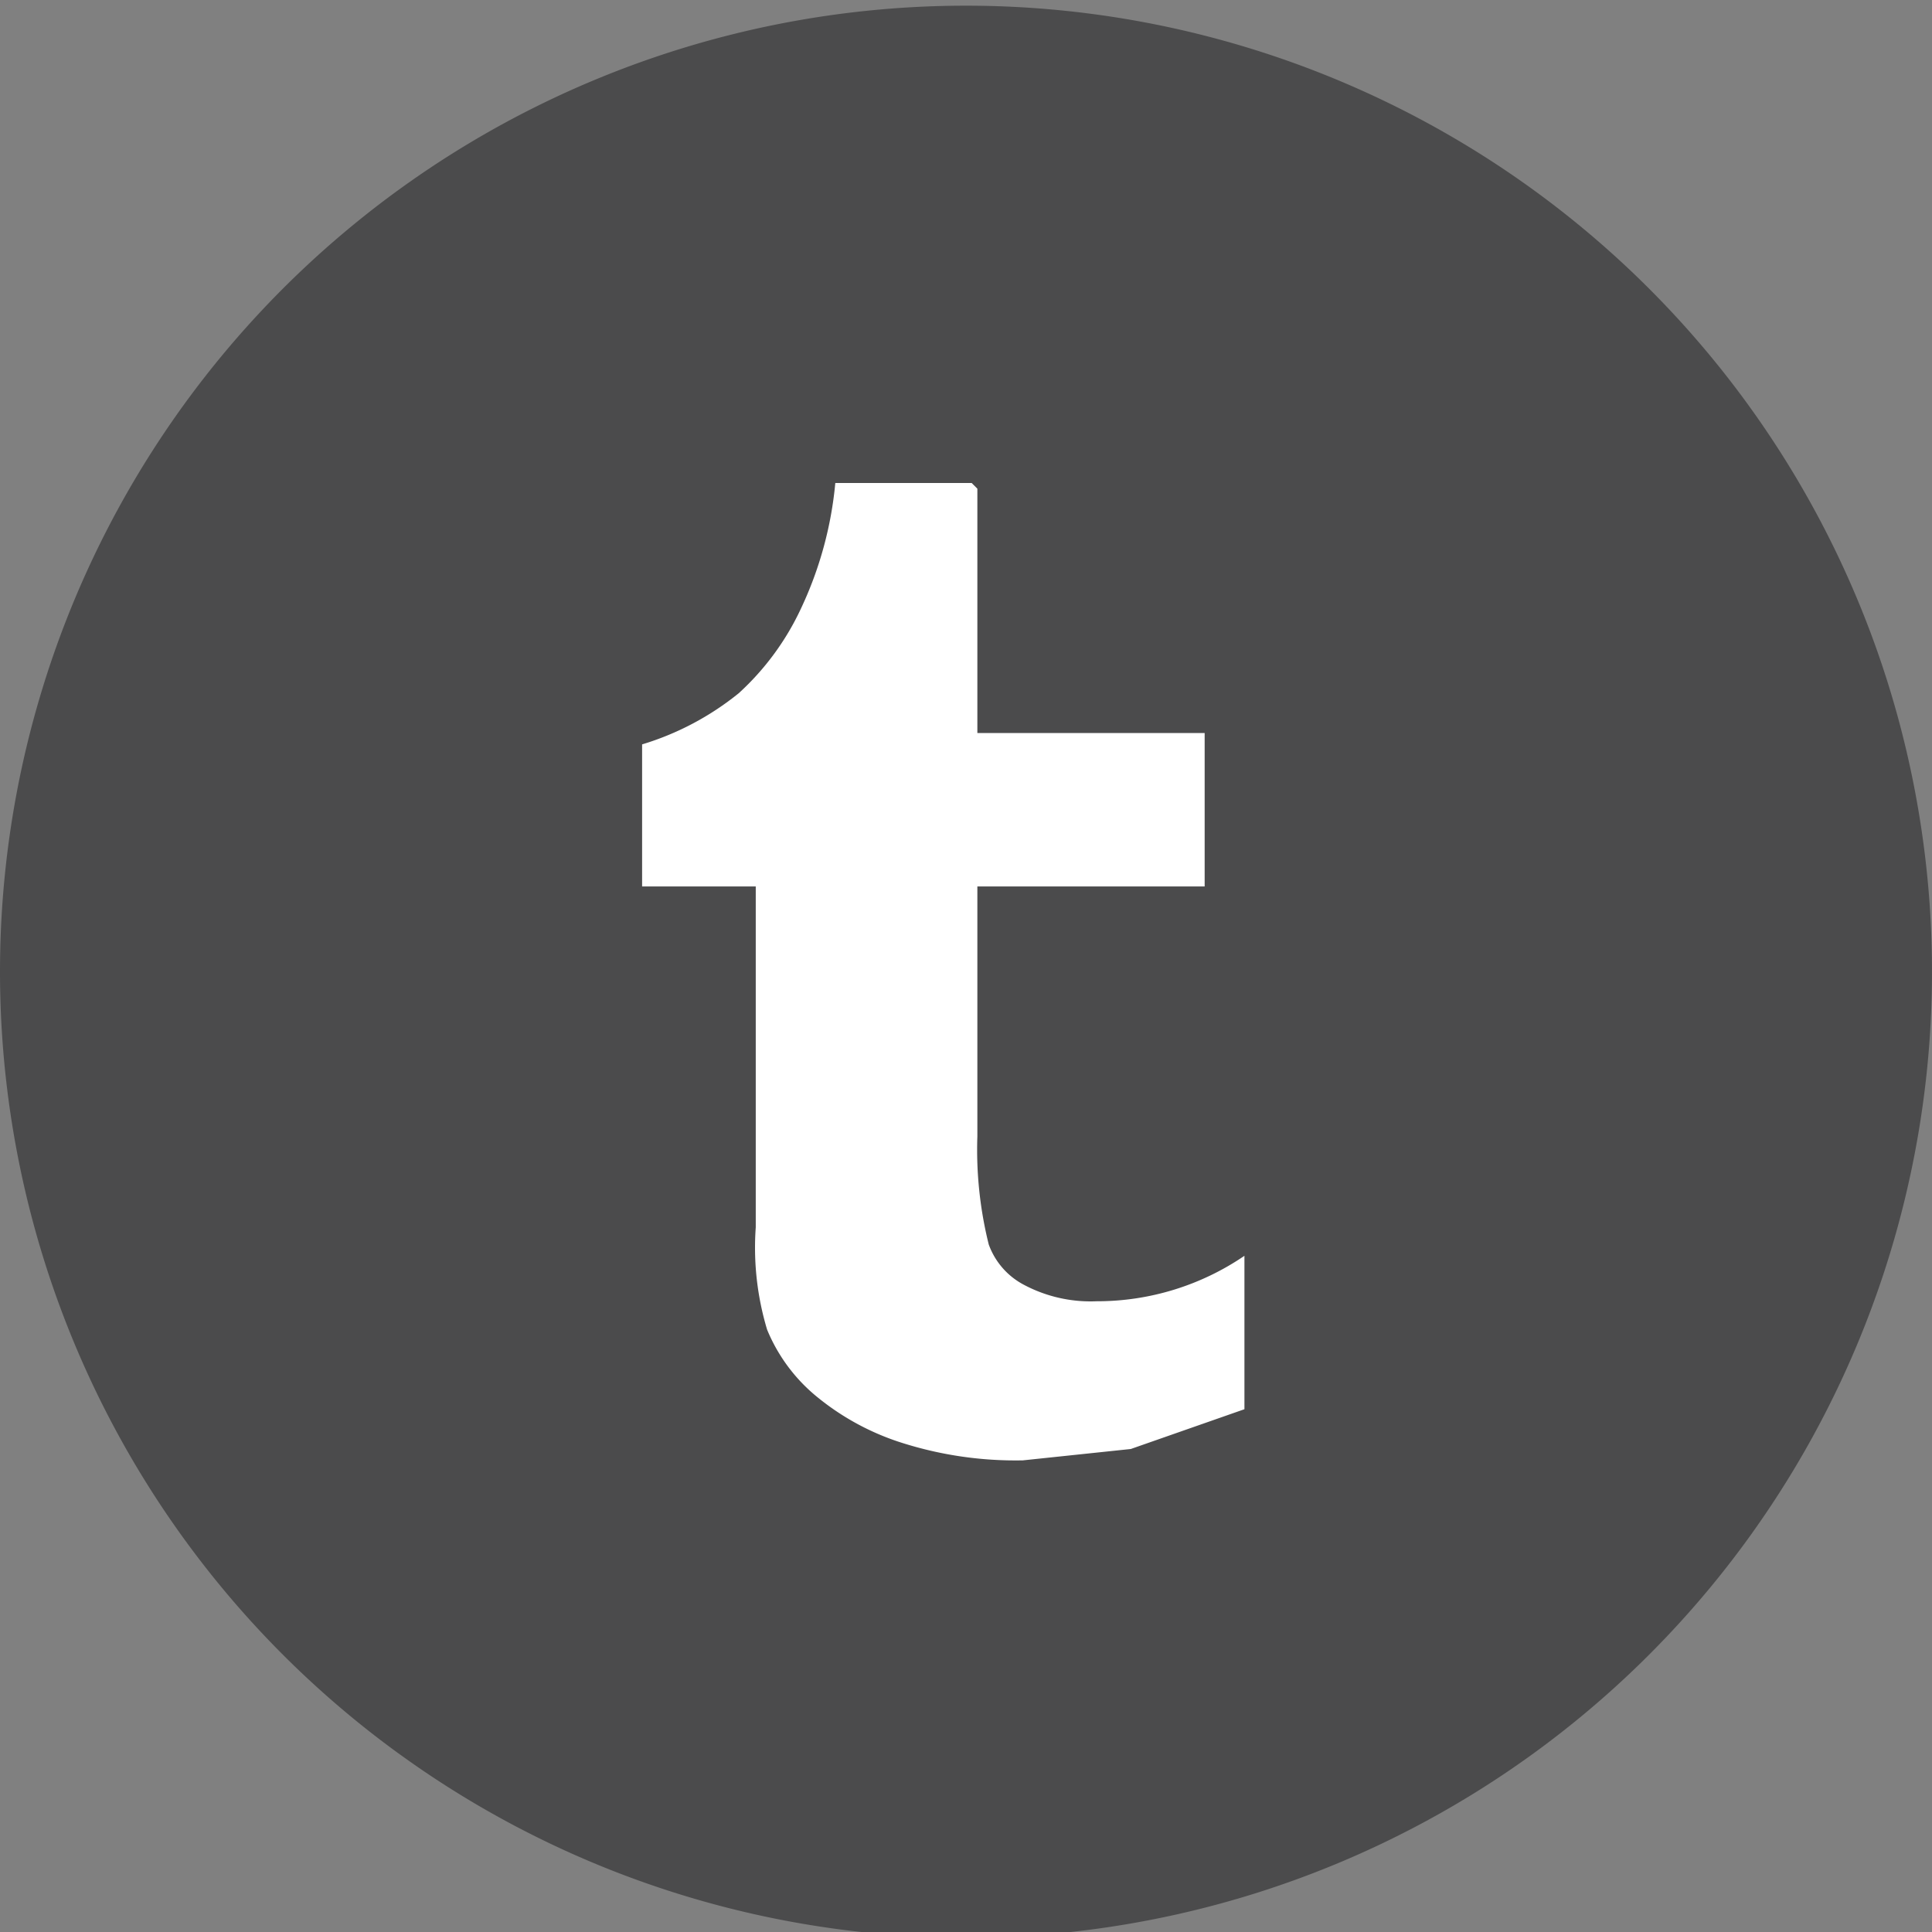 <svg id="Capa_1" data-name="Capa 1" xmlns="http://www.w3.org/2000/svg" width="34" height="34" viewBox="0 0 34 34"><rect x="0" y="0" width="34" height="34" fill="#808080" stroke="none"/><title>icon-footer-tumblr</title><path d="M498.7,100.4a17,17,0,1,0-17-17,17,17,0,0,0,17,17" transform="translate(-481.7 -66.3)" fill="#4b4b4c"/><path d="M498.9,74.9v4.3h4v2.7h-4v4.4a6.9,6.9,0,0,0,.2,1.9,1.3,1.3,0,0,0,.6.7,2.5,2.5,0,0,0,1.3.3,4.6,4.6,0,0,0,2.6-.8v2.7l-2,.7-1.9.2a6.6,6.6,0,0,1-2.1-.3,4.5,4.5,0,0,1-1.5-.8,3,3,0,0,1-.9-1.2,5,5,0,0,1-.2-1.8v-6H493V79.4a5,5,0,0,0,1.7-.9,4.7,4.7,0,0,0,1.1-1.5,6.6,6.6,0,0,0,.6-2.2h2.4Z" transform="translate(-481.7 -66.3)" fill="#fff"/></svg>